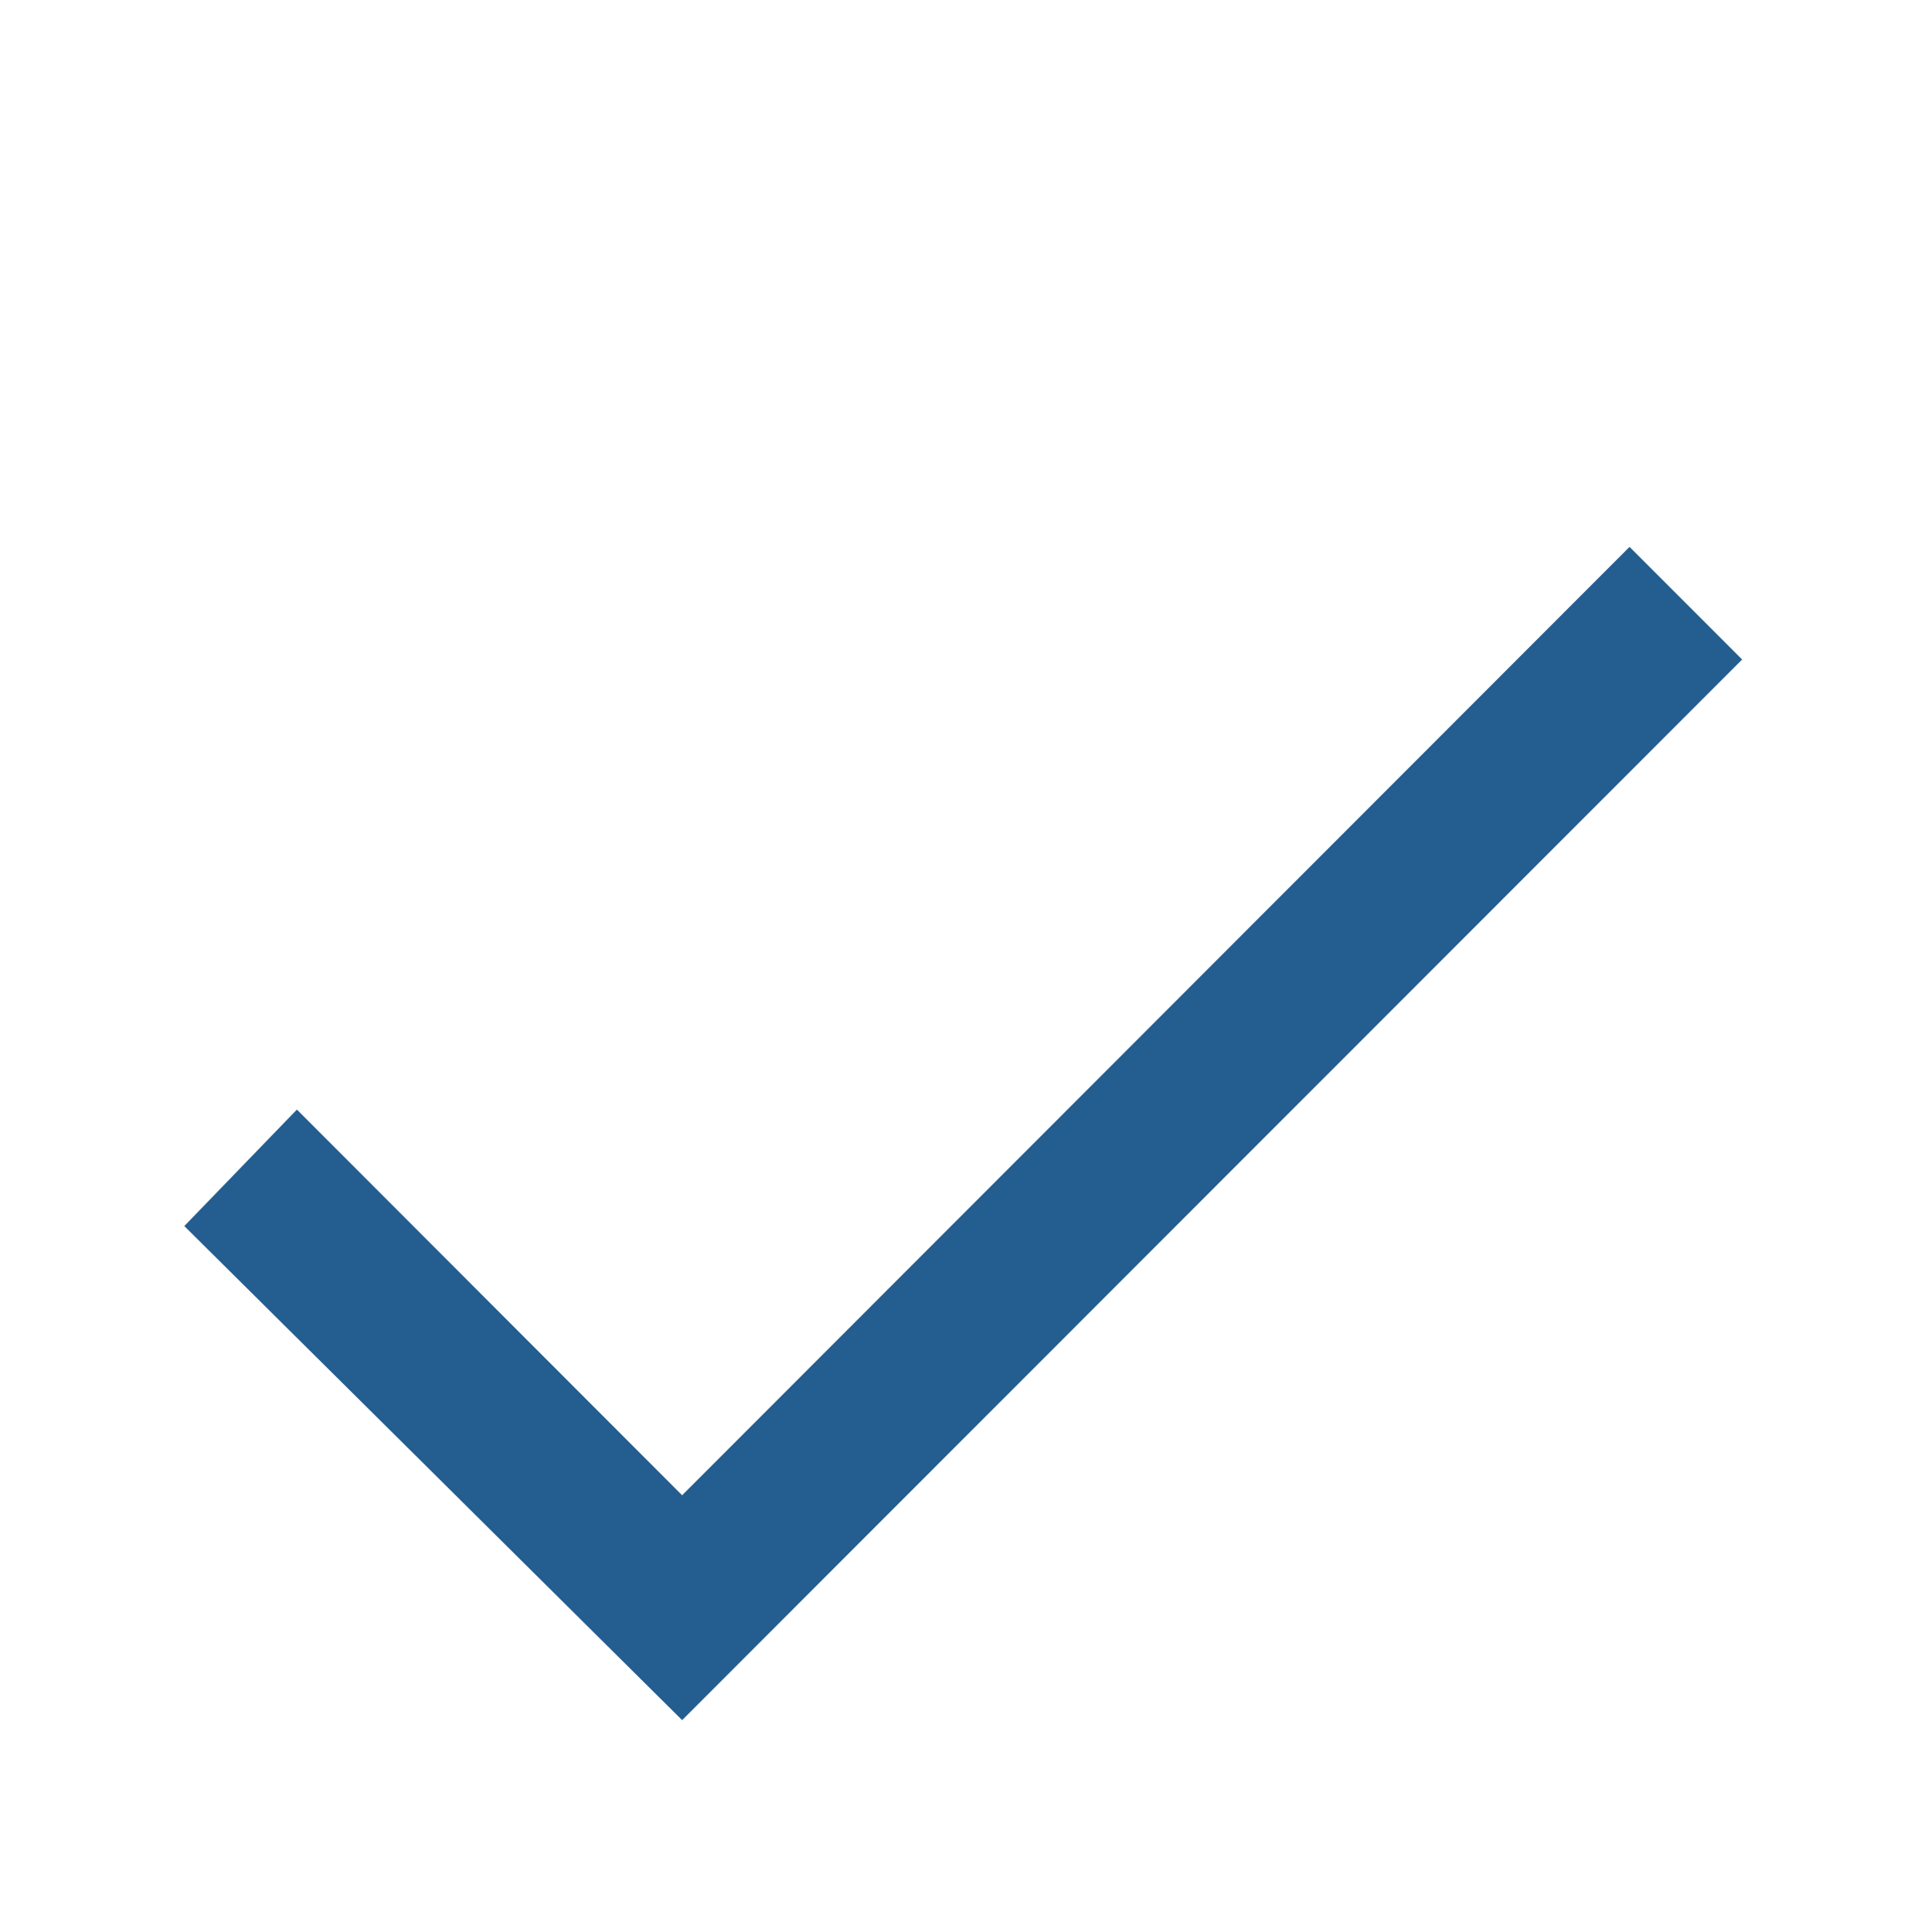 <svg width="49.974" height="50.092" viewBox="0 0 49.974 50.092" fill="none" xmlns="http://www.w3.org/2000/svg" xmlns:xlink="http://www.w3.org/1999/xlink">
	<defs>
		<clipPath id="clip65_4">
			<rect id="icons8-галочка" width="49.974" height="50.092" fill="white" fill-opacity="0"/>
		</clipPath>
	</defs>
	<g clip-path="url(#clip65_4)">
		<path id="polygon" d="M42.26 14.18L17.69 38.77L7.7 28.77L4.78 31.79L17.69 44.6L45.18 17.1L42.26 14.18Z" fill="#245D8F" fill-opacity="1" fill-rule="nonzero"/>
	</g>
</svg>
